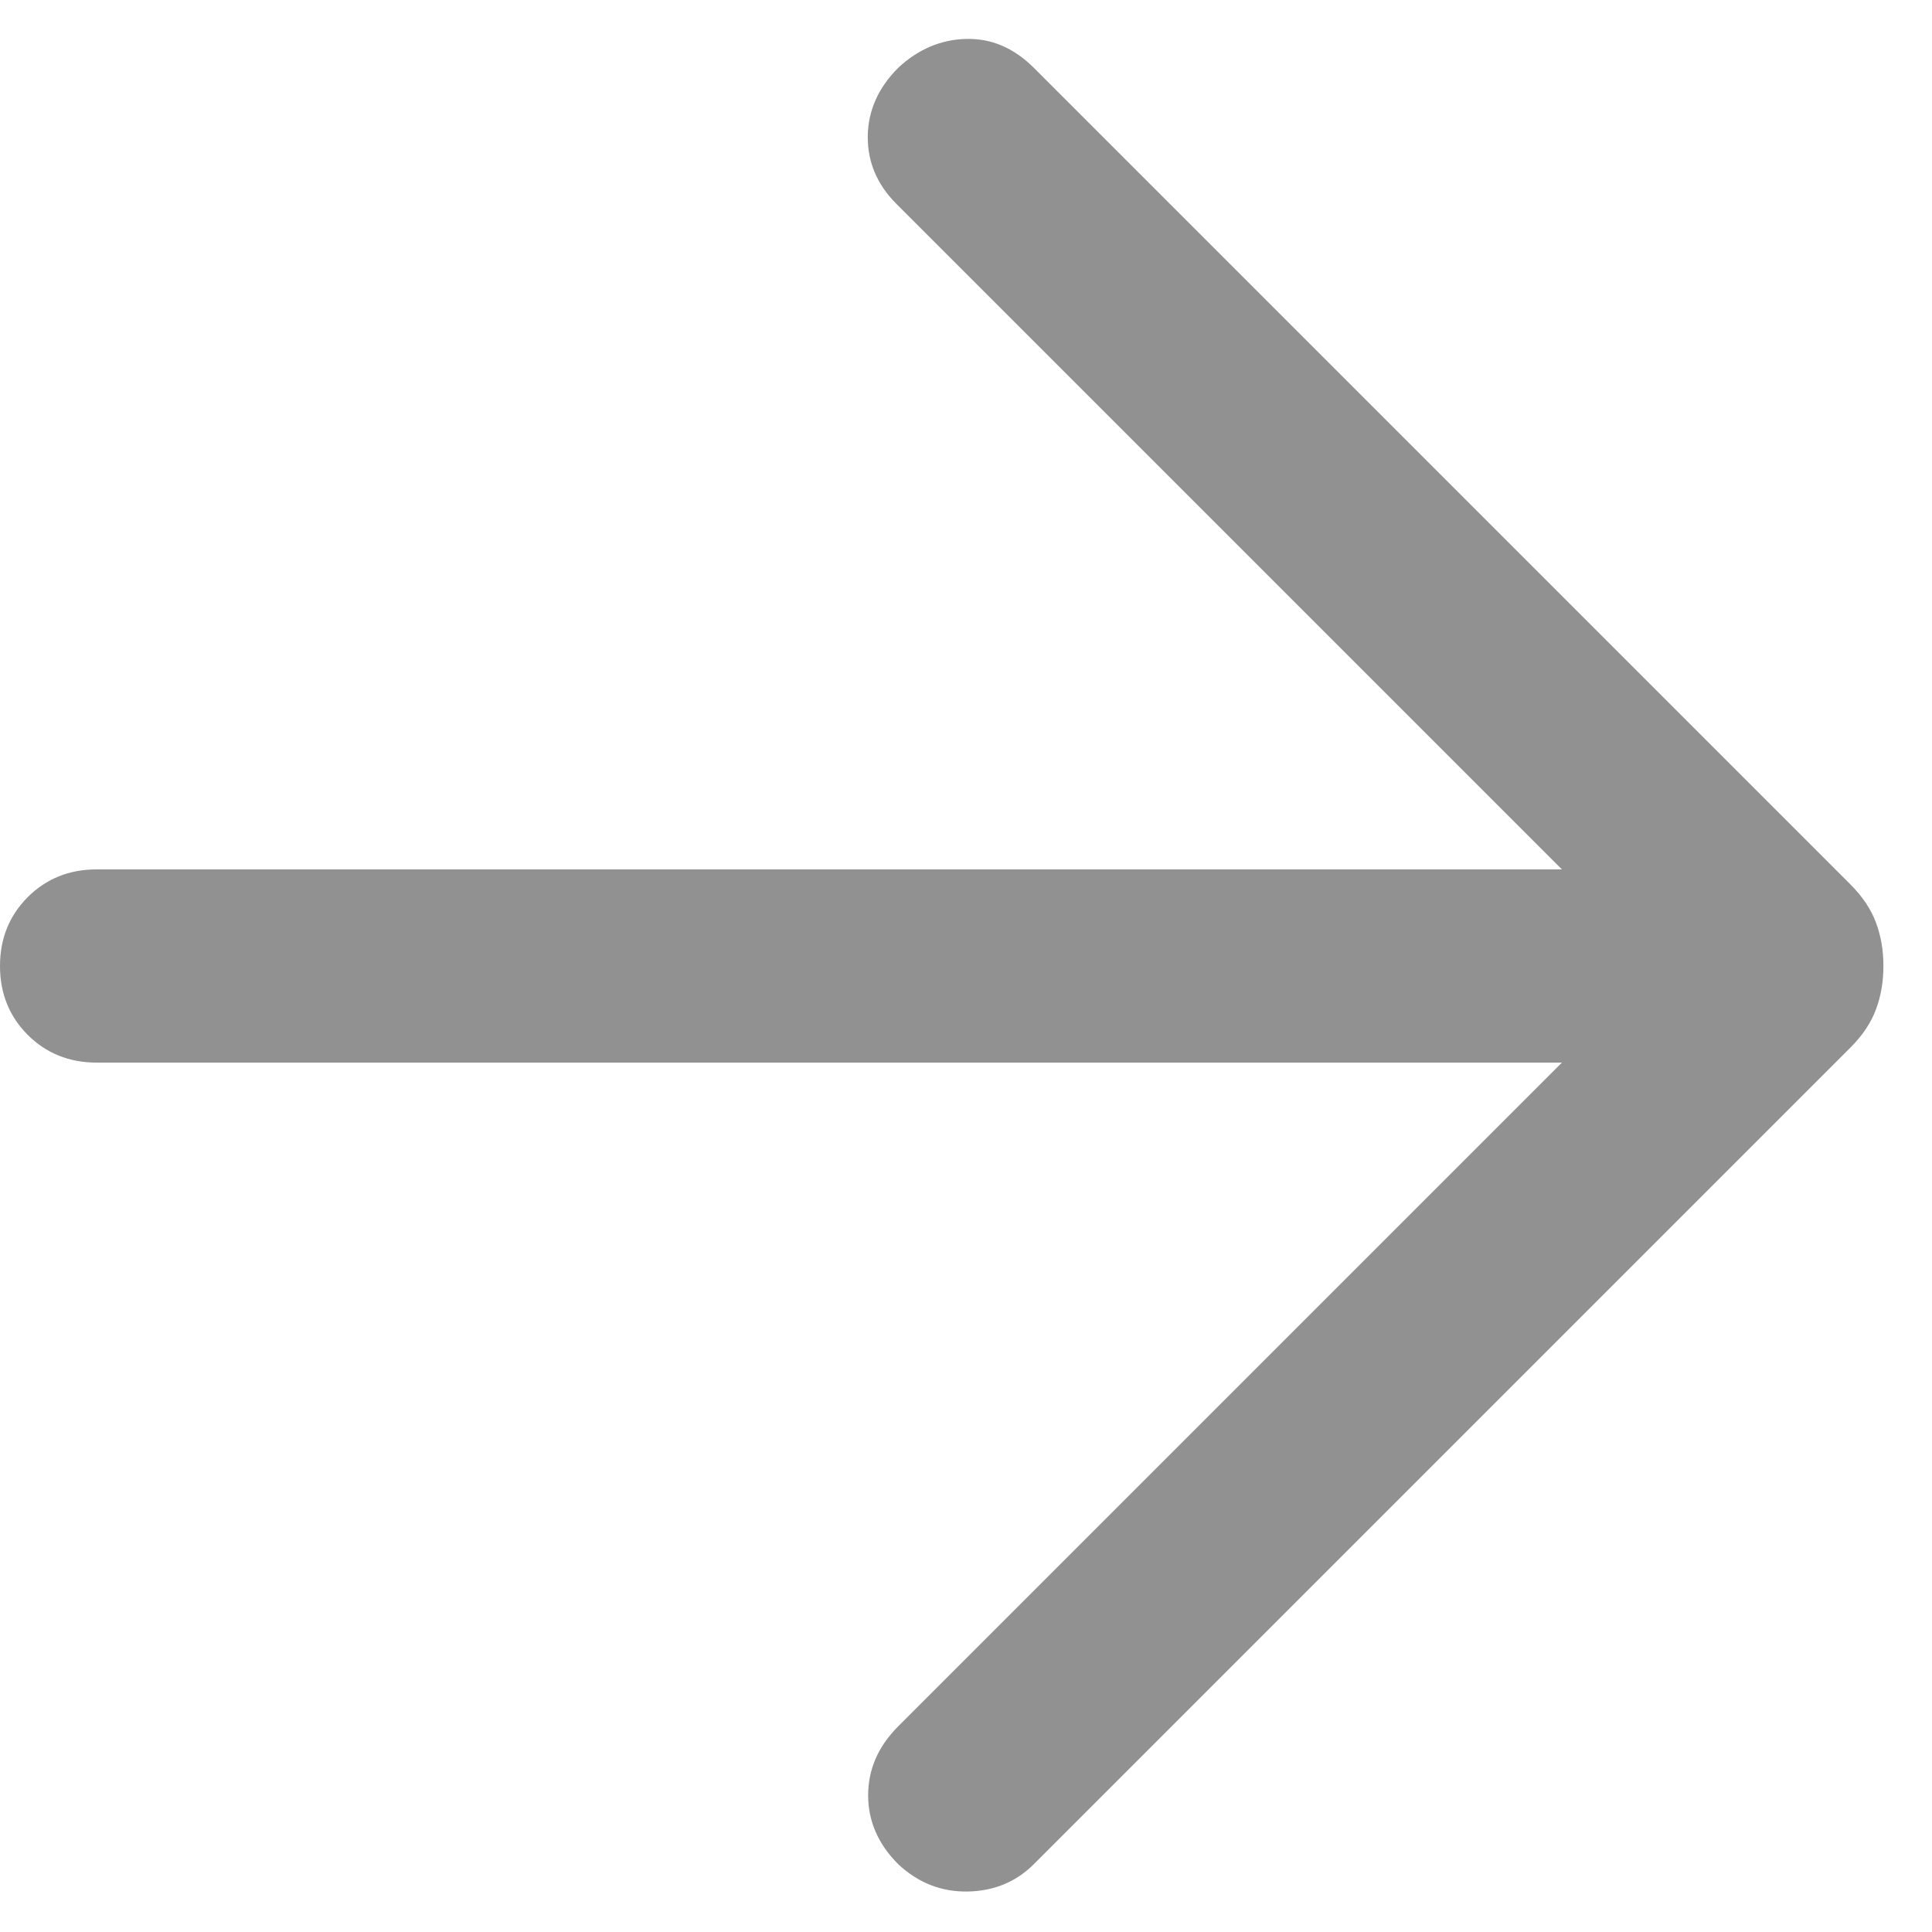 <svg width="20" height="20" viewBox="0 0 20 20" fill="none" xmlns="http://www.w3.org/2000/svg">
<path d="M16.169 11H1C0.716 11 0.479 10.904 0.287 10.713C0.096 10.521 0 10.284 0 10C0 9.716 0.096 9.479 0.287 9.287C0.479 9.096 0.716 9 1 9H16.169L9.277 2.108C9.079 1.909 8.981 1.677 8.983 1.412C8.986 1.146 9.091 0.91 9.297 0.703C9.504 0.51 9.738 0.41 10 0.403C10.262 0.396 10.496 0.496 10.703 0.703L19.156 9.156C19.281 9.281 19.369 9.413 19.42 9.551C19.472 9.69 19.497 9.839 19.497 10C19.497 10.161 19.472 10.31 19.42 10.449C19.369 10.587 19.281 10.719 19.156 10.844L10.703 19.297C10.518 19.482 10.289 19.576 10.017 19.581C9.744 19.585 9.504 19.491 9.297 19.297C9.091 19.09 8.987 18.853 8.987 18.585C8.987 18.316 9.091 18.079 9.297 17.872L16.169 11Z" fill="#919191"/>
</svg>
